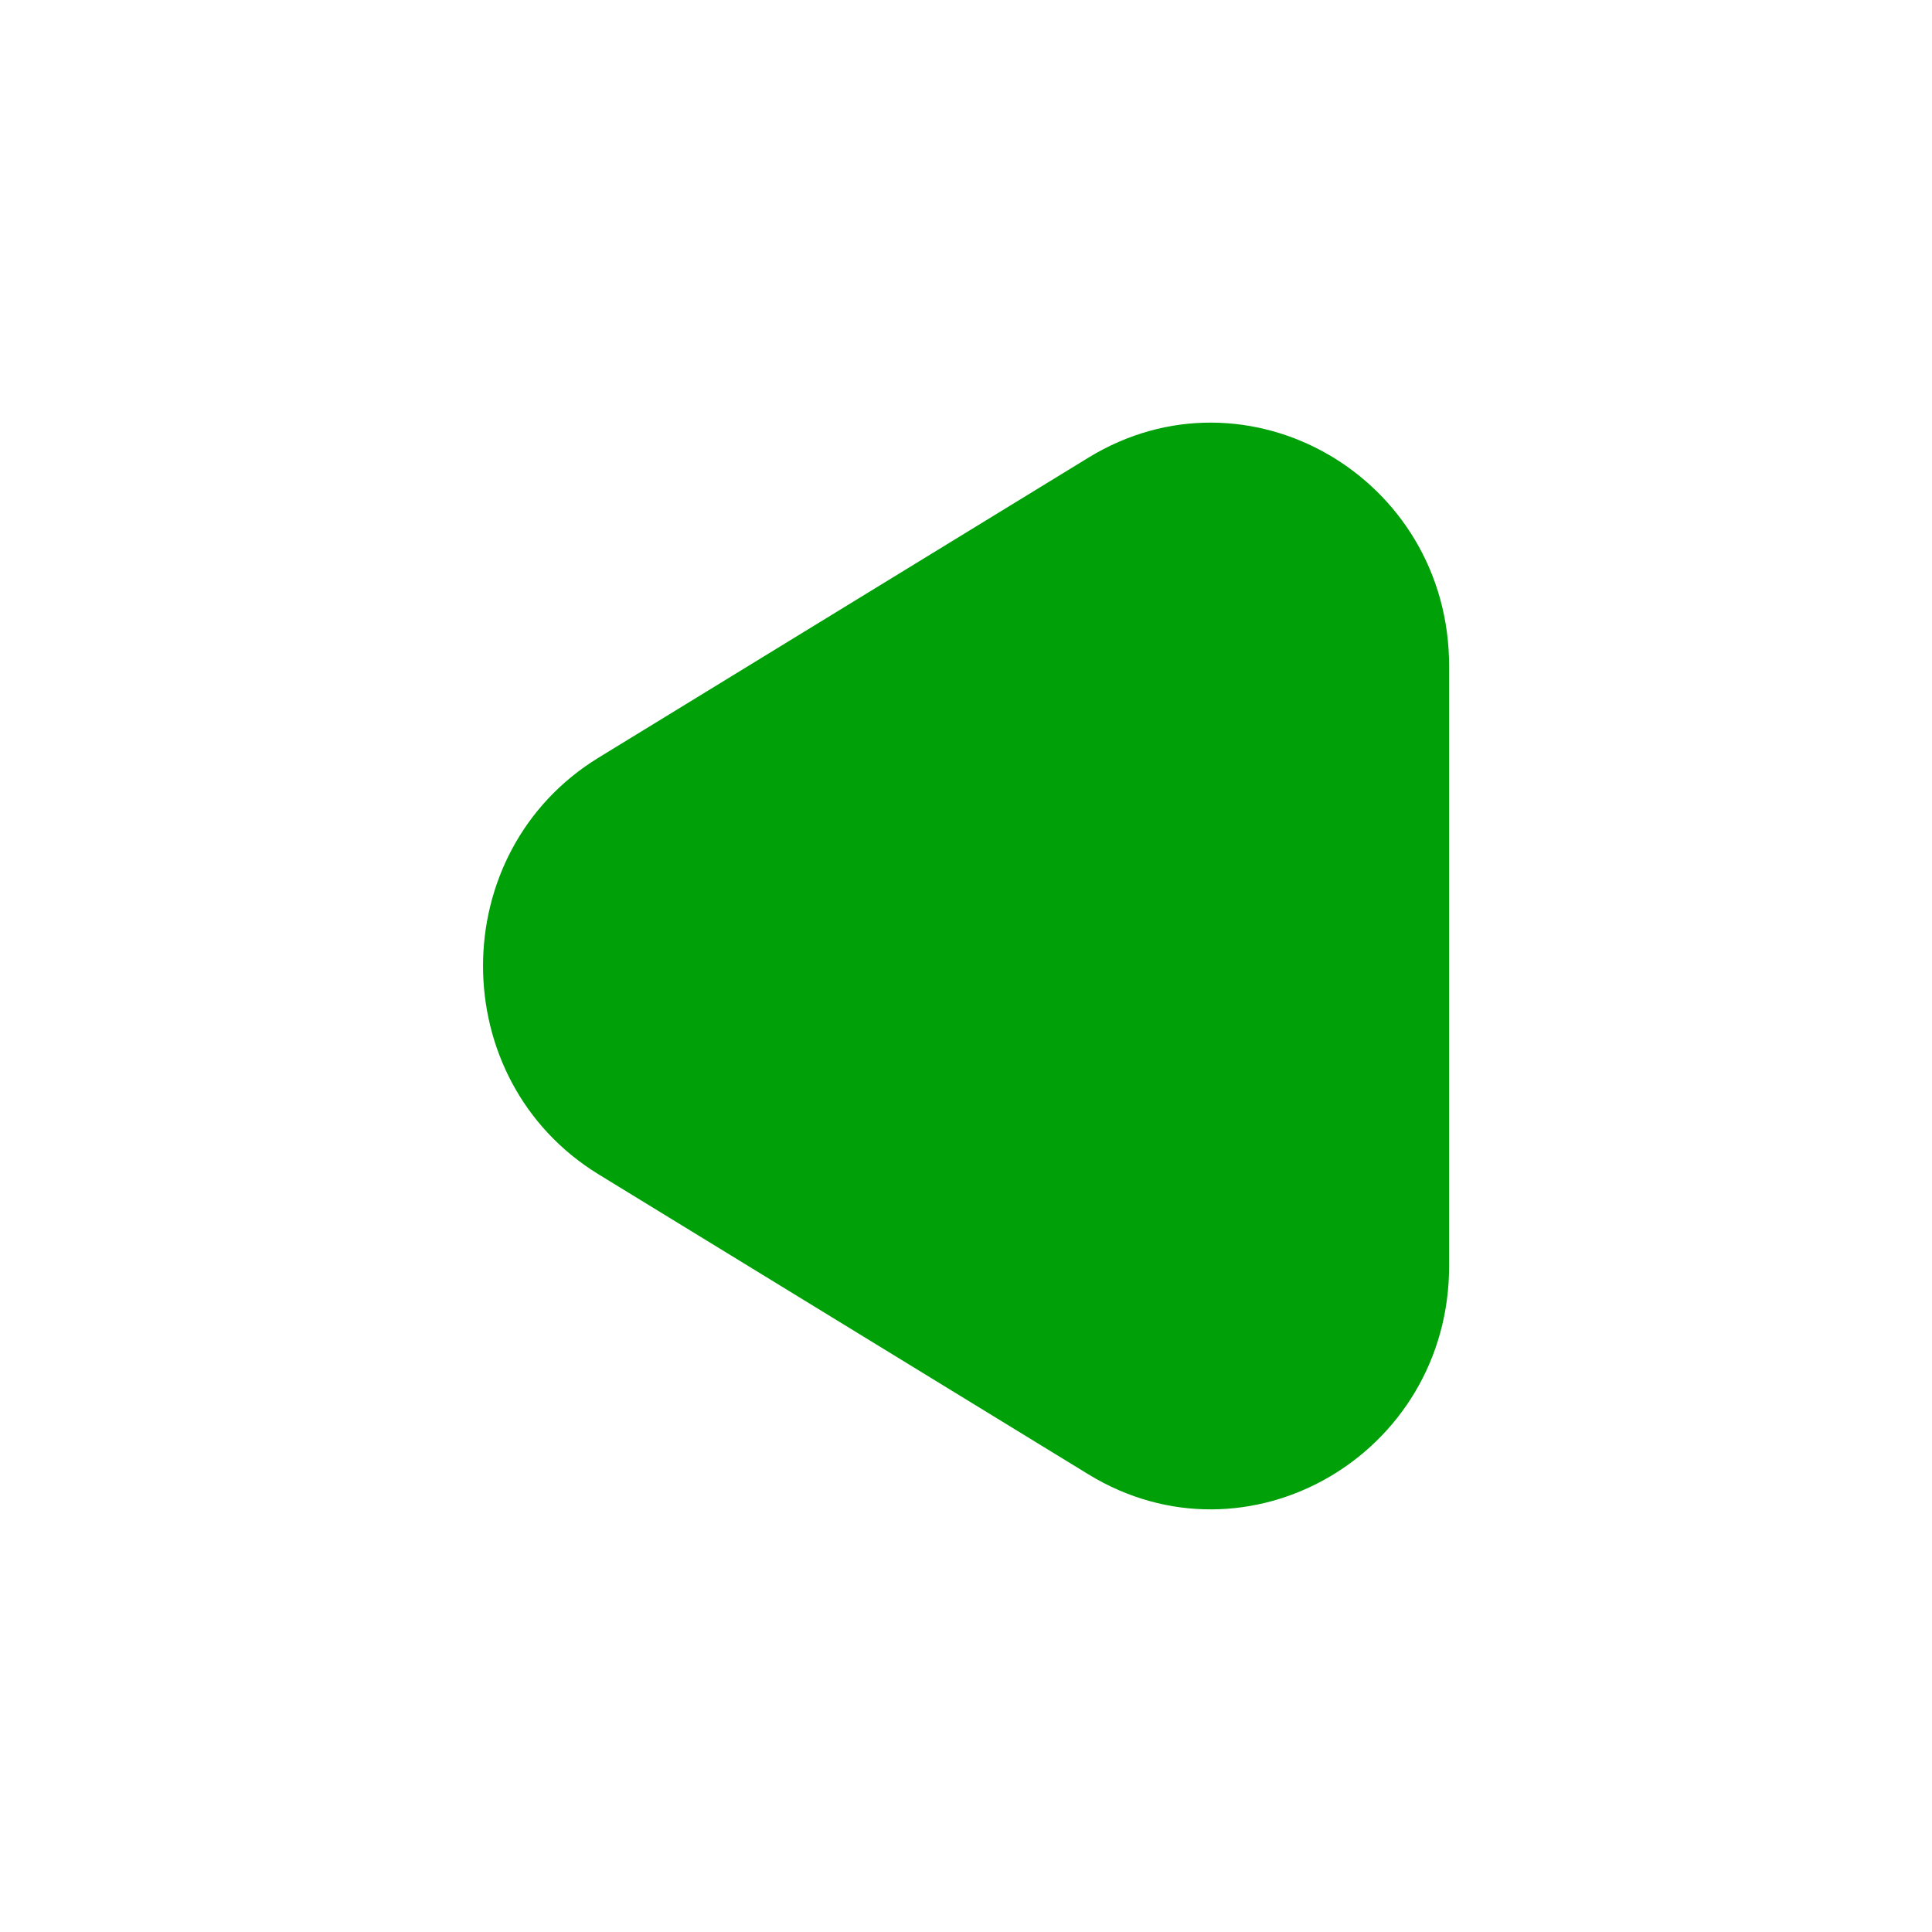 <svg fill="none" height="16" viewBox="0 0 16 16" width="16" xmlns="http://www.w3.org/2000/svg"><path d="m4.958 9.726c-1.277-.782-1.277-2.671 0-3.452l4.056-2.484c1.315-.805 2.987.161 2.987 1.726v4.968c0 1.565-1.672 2.531-2.987 1.726z" fill="#00a008"/></svg>
